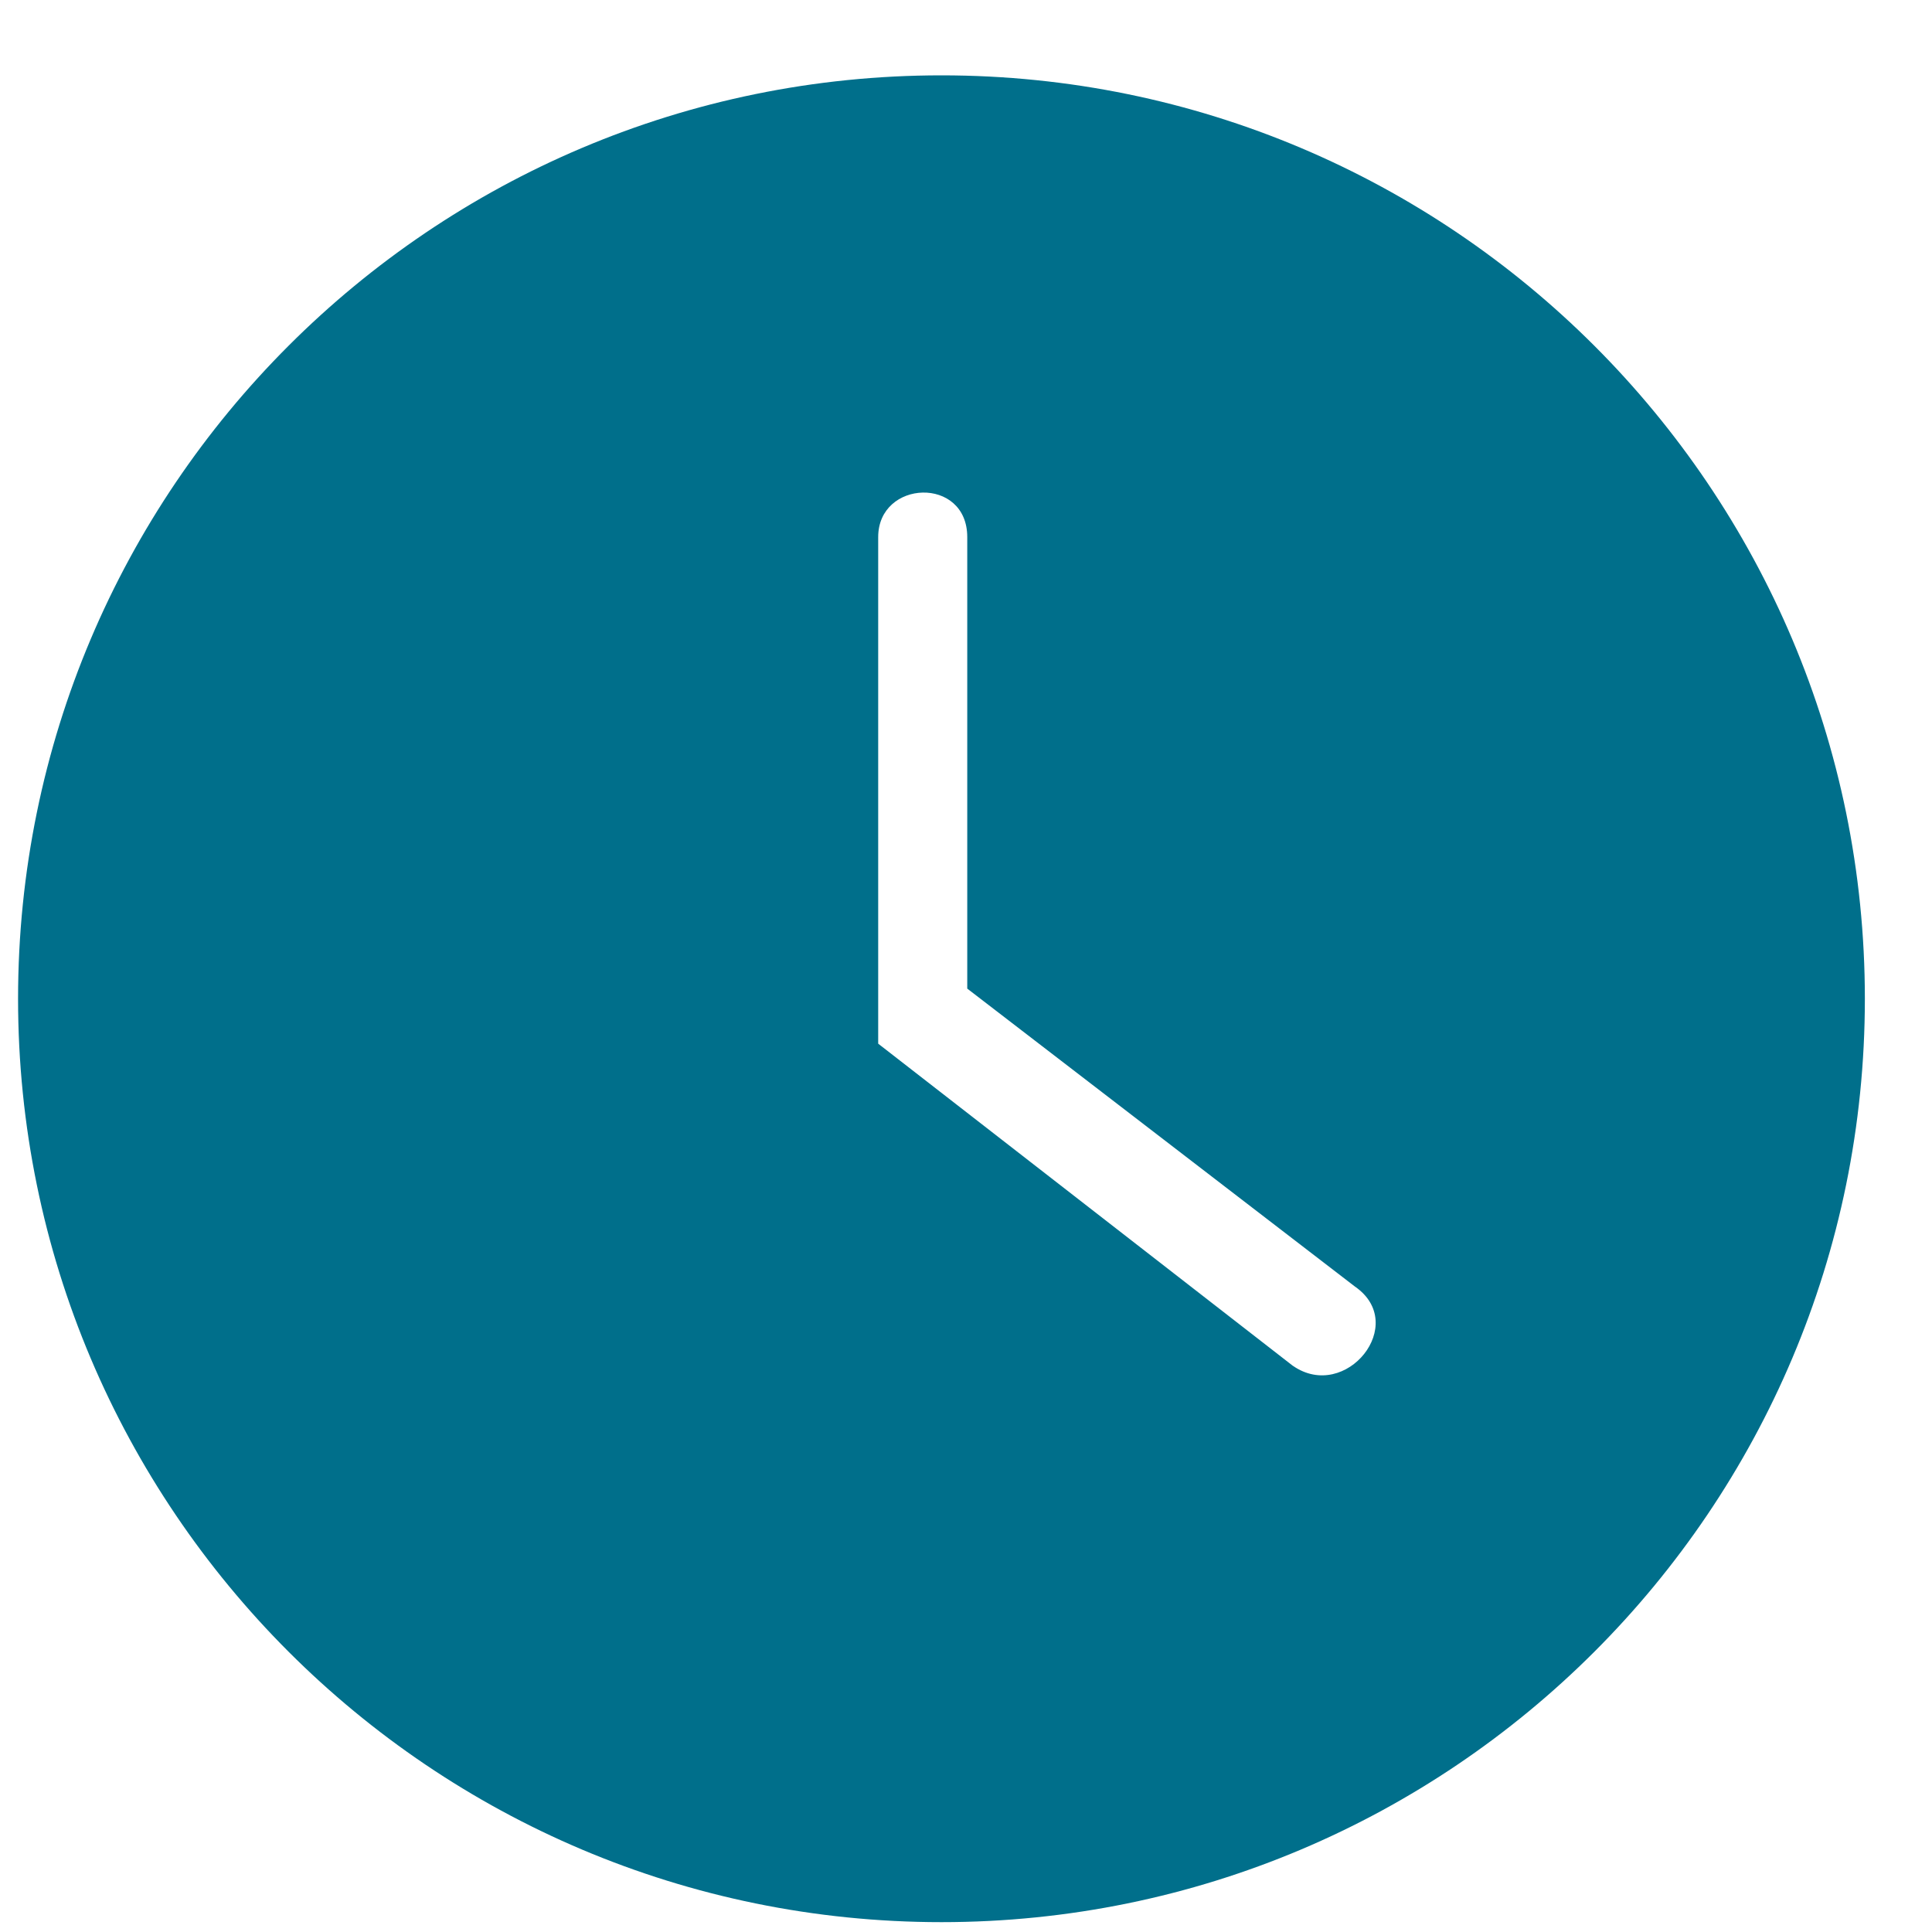 <!-- Generated by IcoMoon.io -->
<svg version="1.1" xmlns="http://www.w3.org/2000/svg" width="20" height="20" viewBox="0 0 20 20">
<title>datetime-clock1-solid</title>
<path fill="#006F8B" d="M9.746 0.78c-5.28 0-9.559 4.28-9.559 9.559s4.28 9.559 9.559 9.559c5.28 0 9.559-4.28 9.559-9.559s-4.28-9.559-9.559-9.559zM13.385 14.14l-4.294-3.336v-5.244c0-0.595 0.922-0.634 0.922 0v4.674l4.014 3.085c0.56 0.388-0.095 1.198-0.641 0.821z"></path>
</svg>
